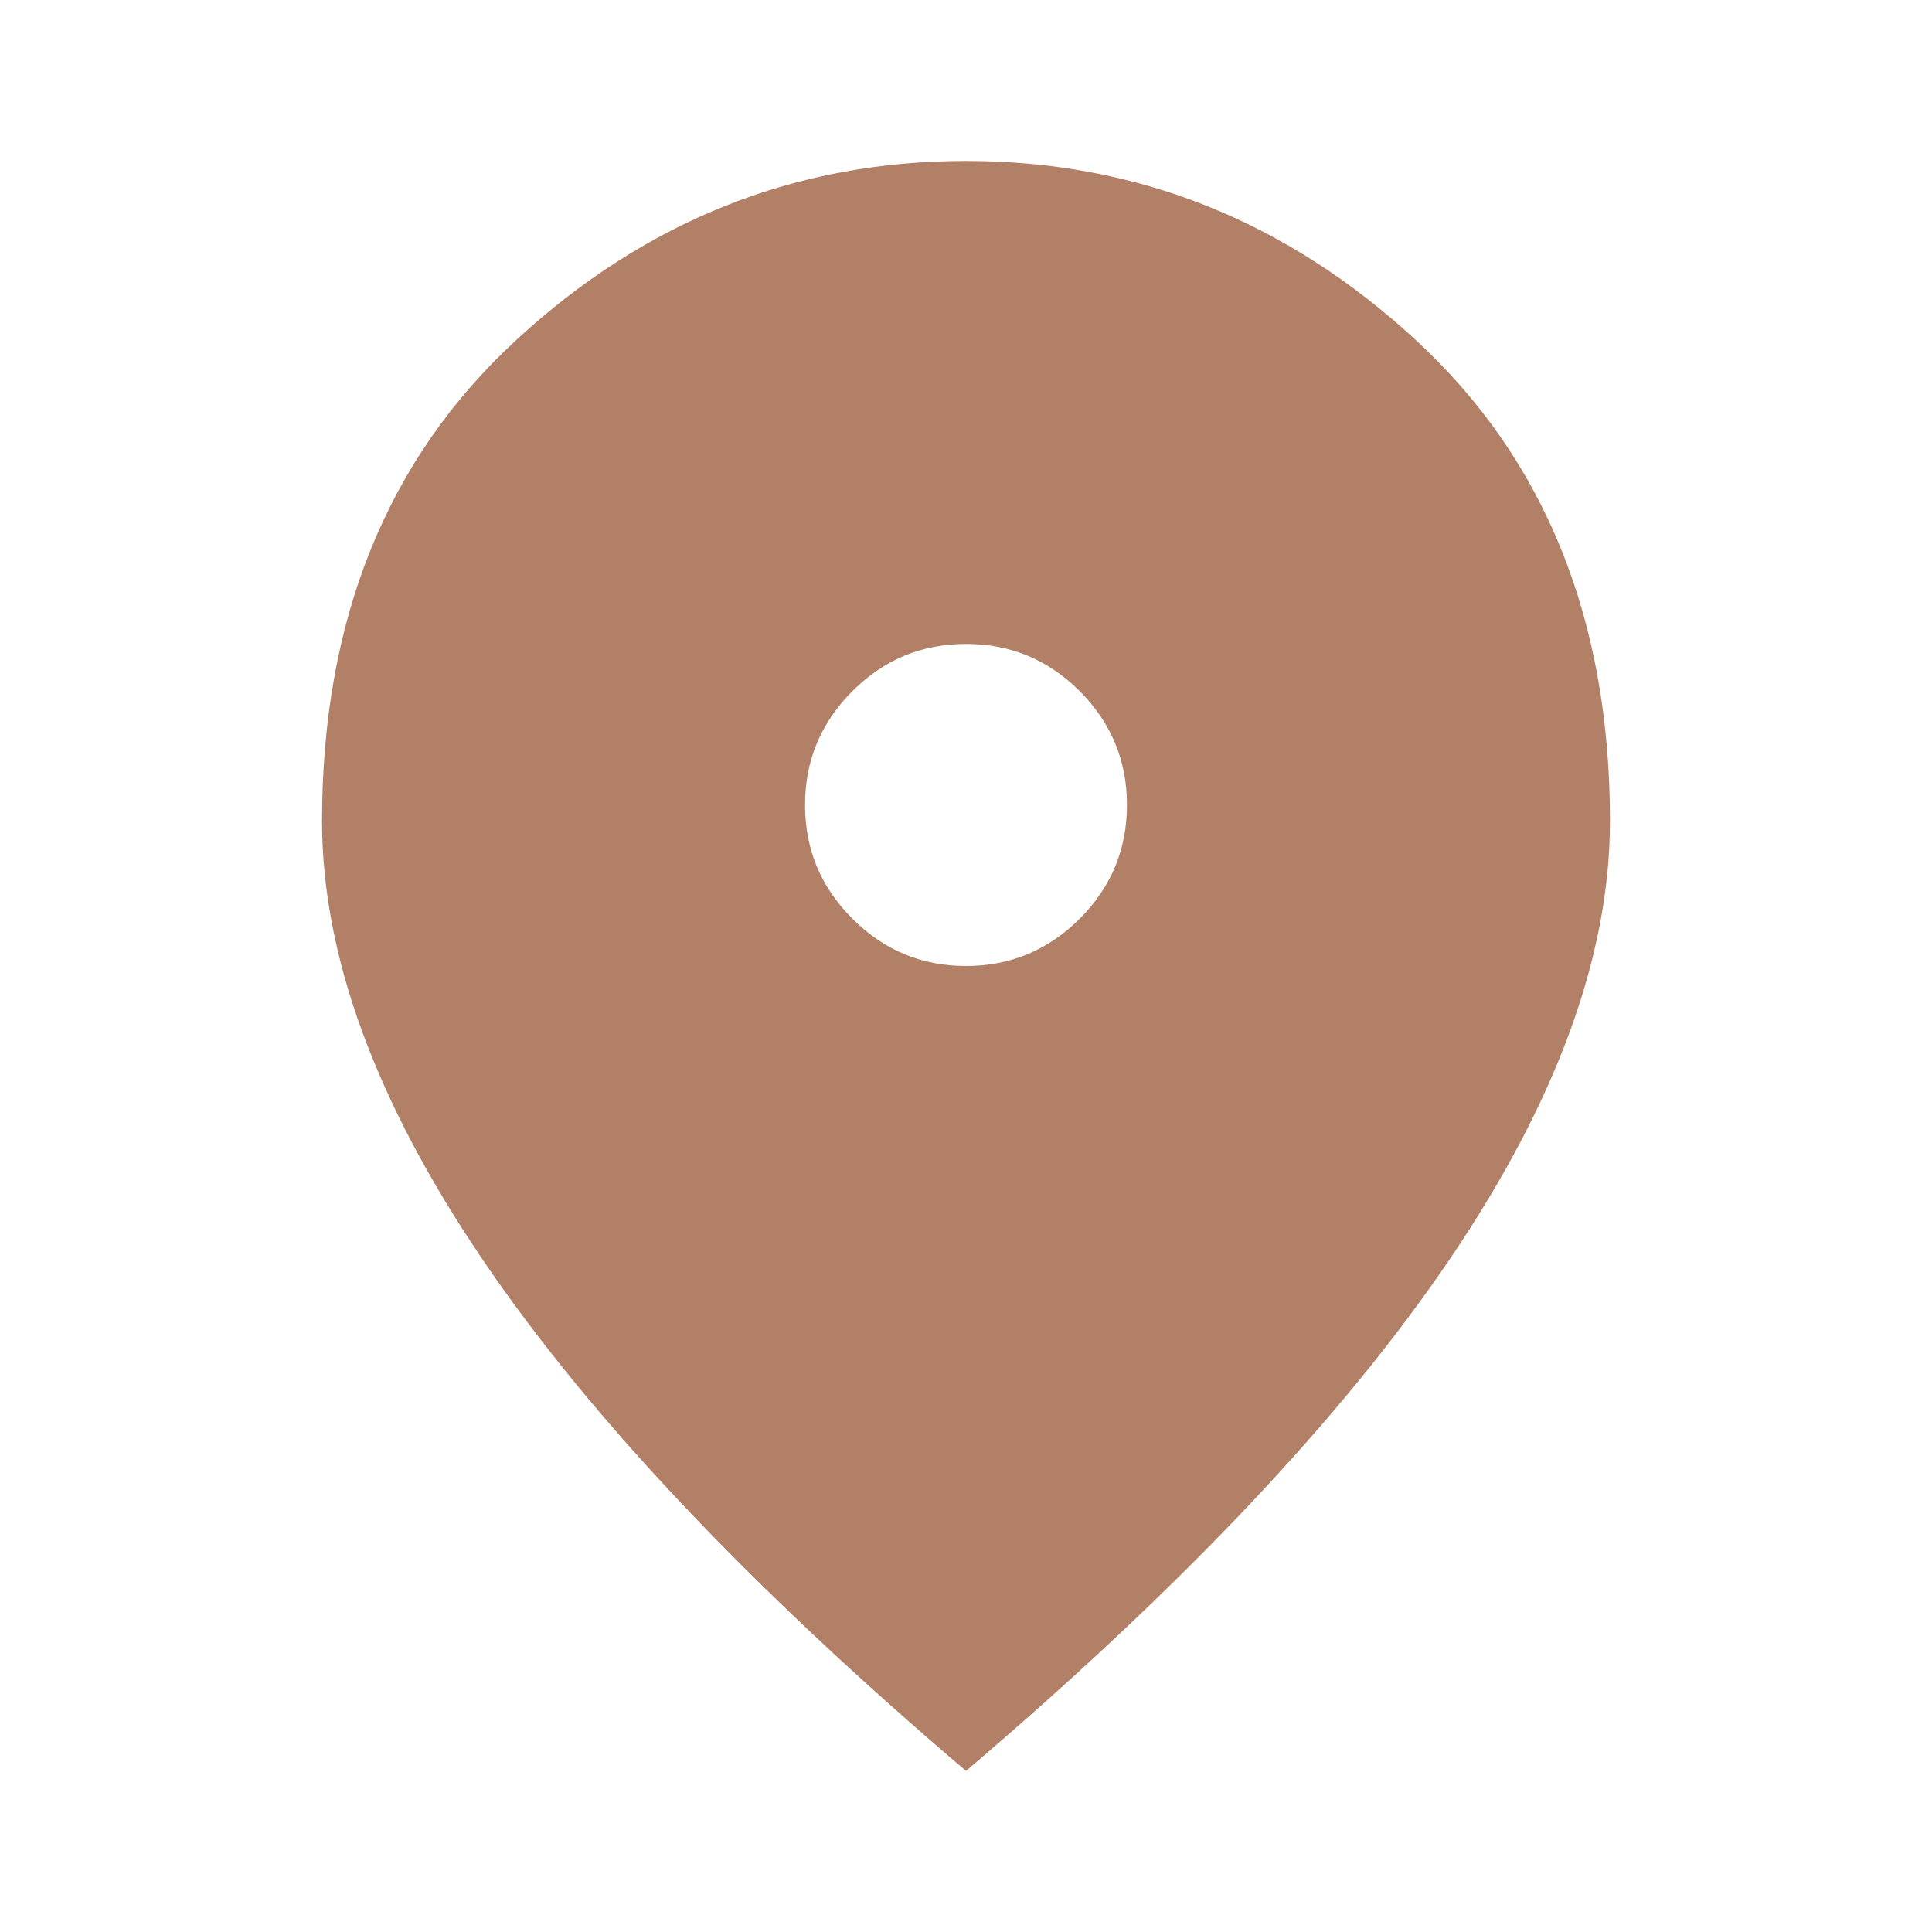 <svg width="16" height="16" viewBox="0 0 16 16" fill="none" xmlns="http://www.w3.org/2000/svg">
    <path d="M8 8C8.367 8 8.681 7.869 8.942 7.608C9.203 7.347 9.333 7.033 9.333 6.666C9.333 6.3 9.203 5.986 8.942 5.724C8.681 5.463 8.367 5.333 8 5.333C7.633 5.333 7.32 5.463 7.059 5.724C6.797 5.986 6.667 6.3 6.667 6.666C6.667 7.033 6.797 7.347 7.059 7.608C7.32 7.869 7.633 8 8 8ZM8 14.666C6.211 13.144 4.875 11.73 3.992 10.424C3.108 9.119 2.667 7.911 2.667 6.8C2.667 5.133 3.203 3.805 4.275 2.816C5.347 1.827 6.589 1.333 8 1.333C9.411 1.333 10.653 1.827 11.725 2.816C12.797 3.805 13.333 5.133 13.333 6.8C13.333 7.911 12.892 9.119 12.009 10.424C11.125 11.73 9.789 13.144 8 14.666Z" fill="#B27F67"></path>
  </svg>